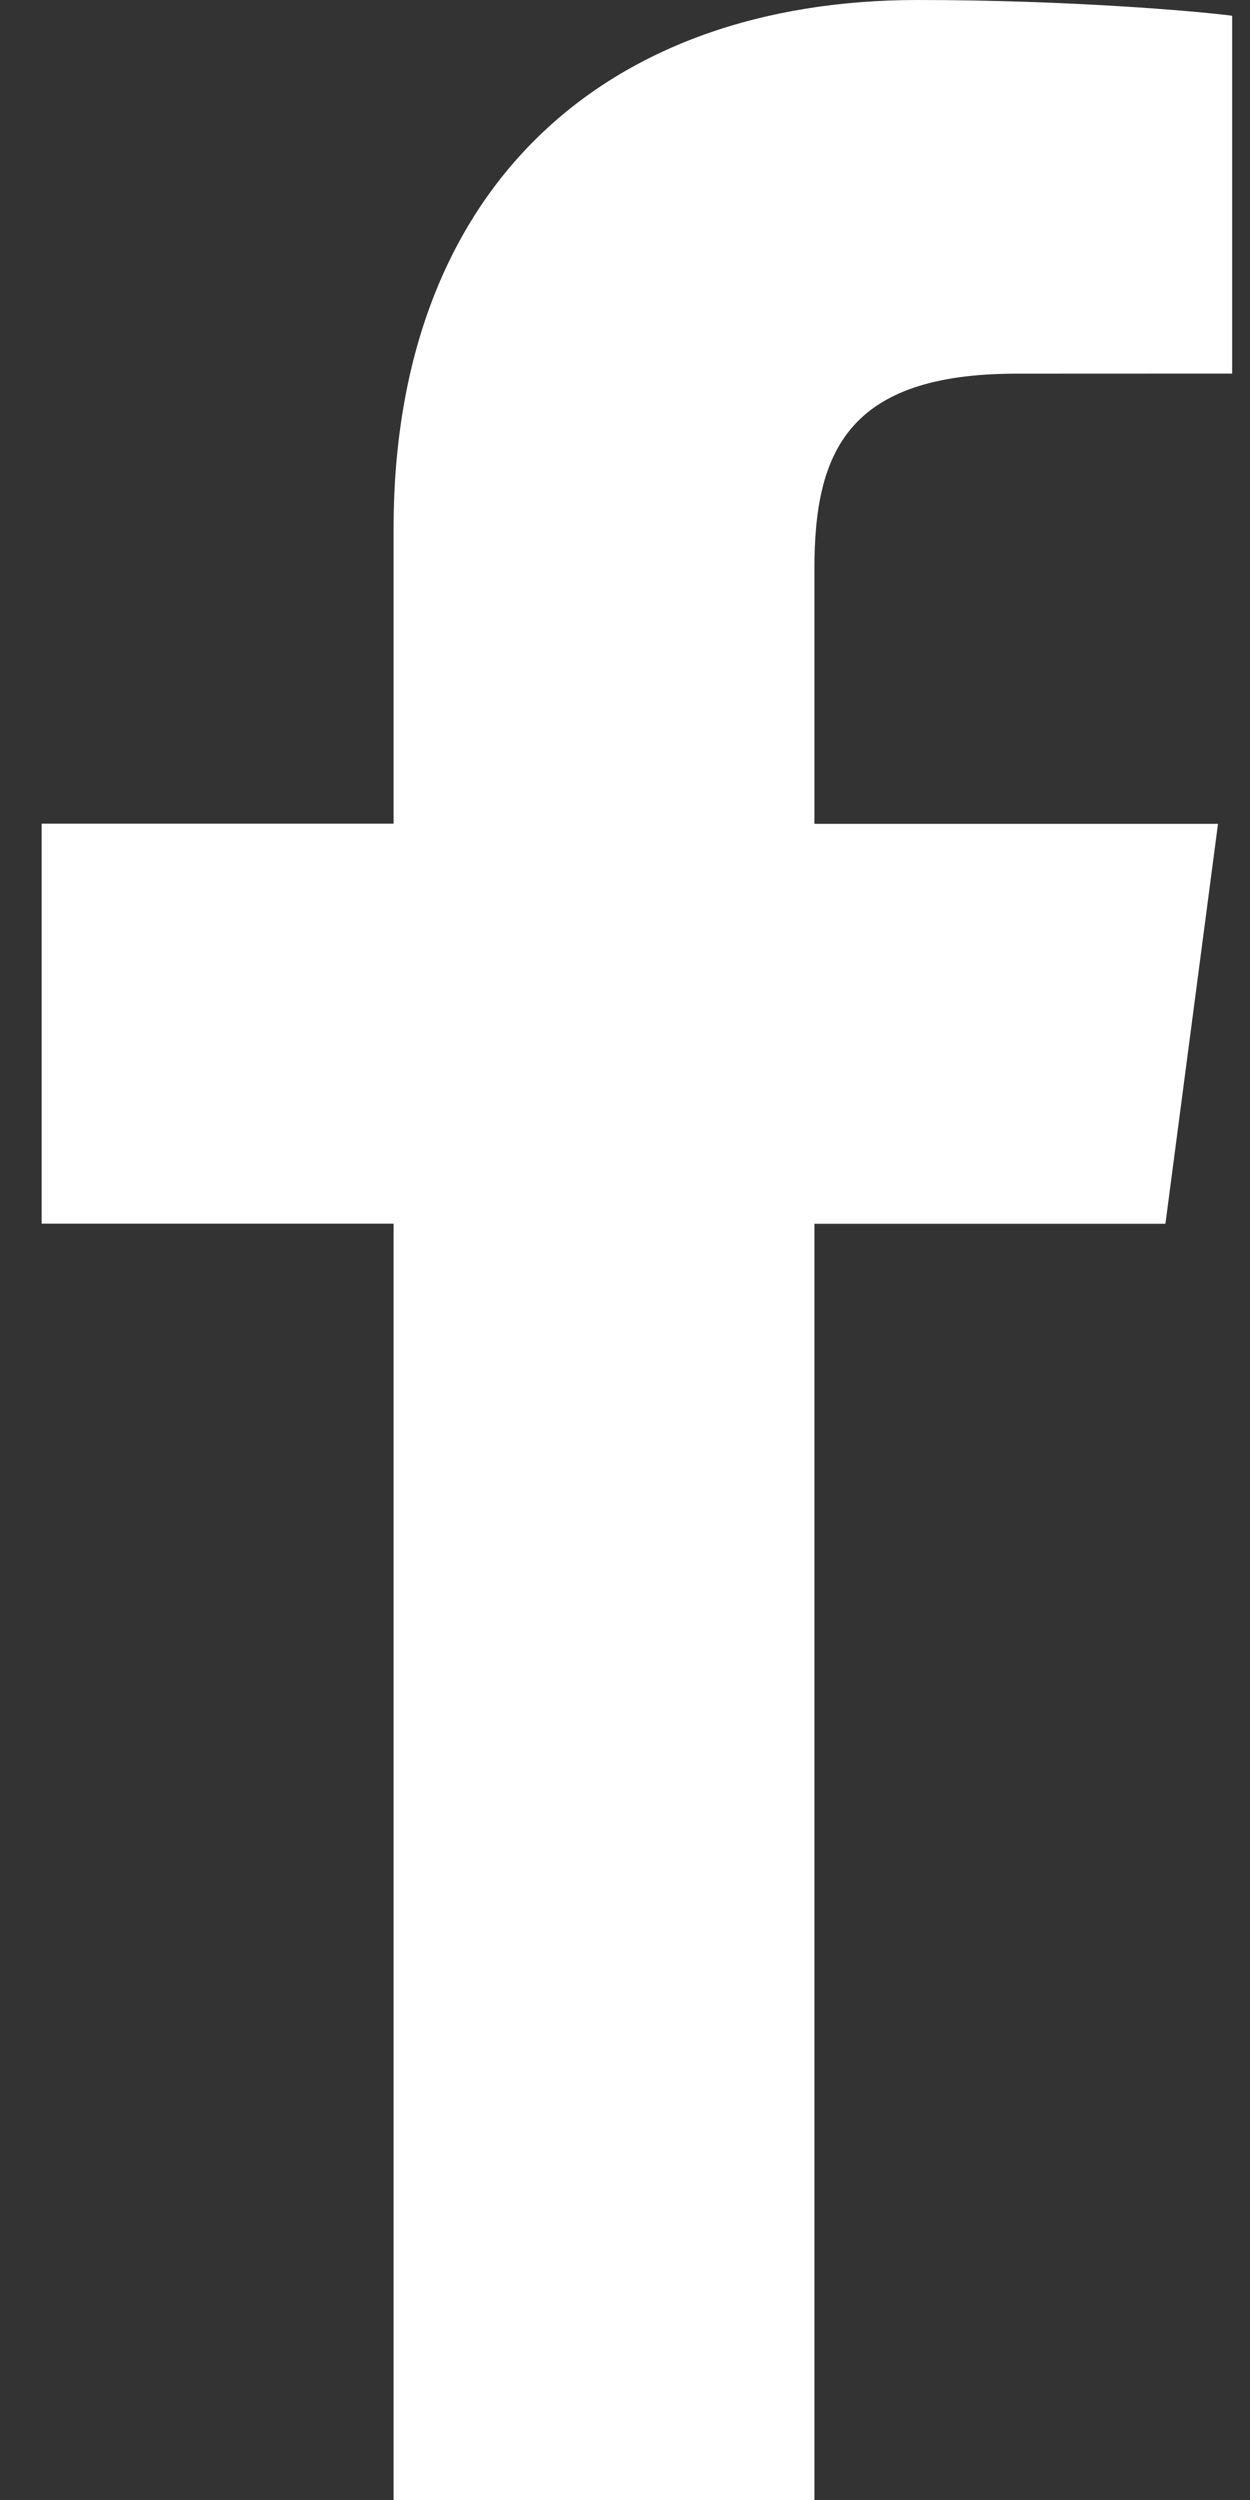 <svg width="15" height="30" viewBox="0 0 15 30" fill="none" xmlns="http://www.w3.org/2000/svg">
<rect x="0" y="0" width="15" height="30" fill="#333333" stroke="none"/>
<path fill-rule="evenodd" clip-rule="evenodd" d="M4.723 30V14.684H0.5V9.884H4.723V6.345C4.723 2.237 7.278 0 11.012 0C12.801 0 14.338 0.131 14.786 0.189V4.483L12.196 4.484C10.166 4.484 9.773 5.432 9.773 6.821V9.886H14.616L13.985 14.685H9.773V30H4.723Z" fill="white"/>
</svg>
